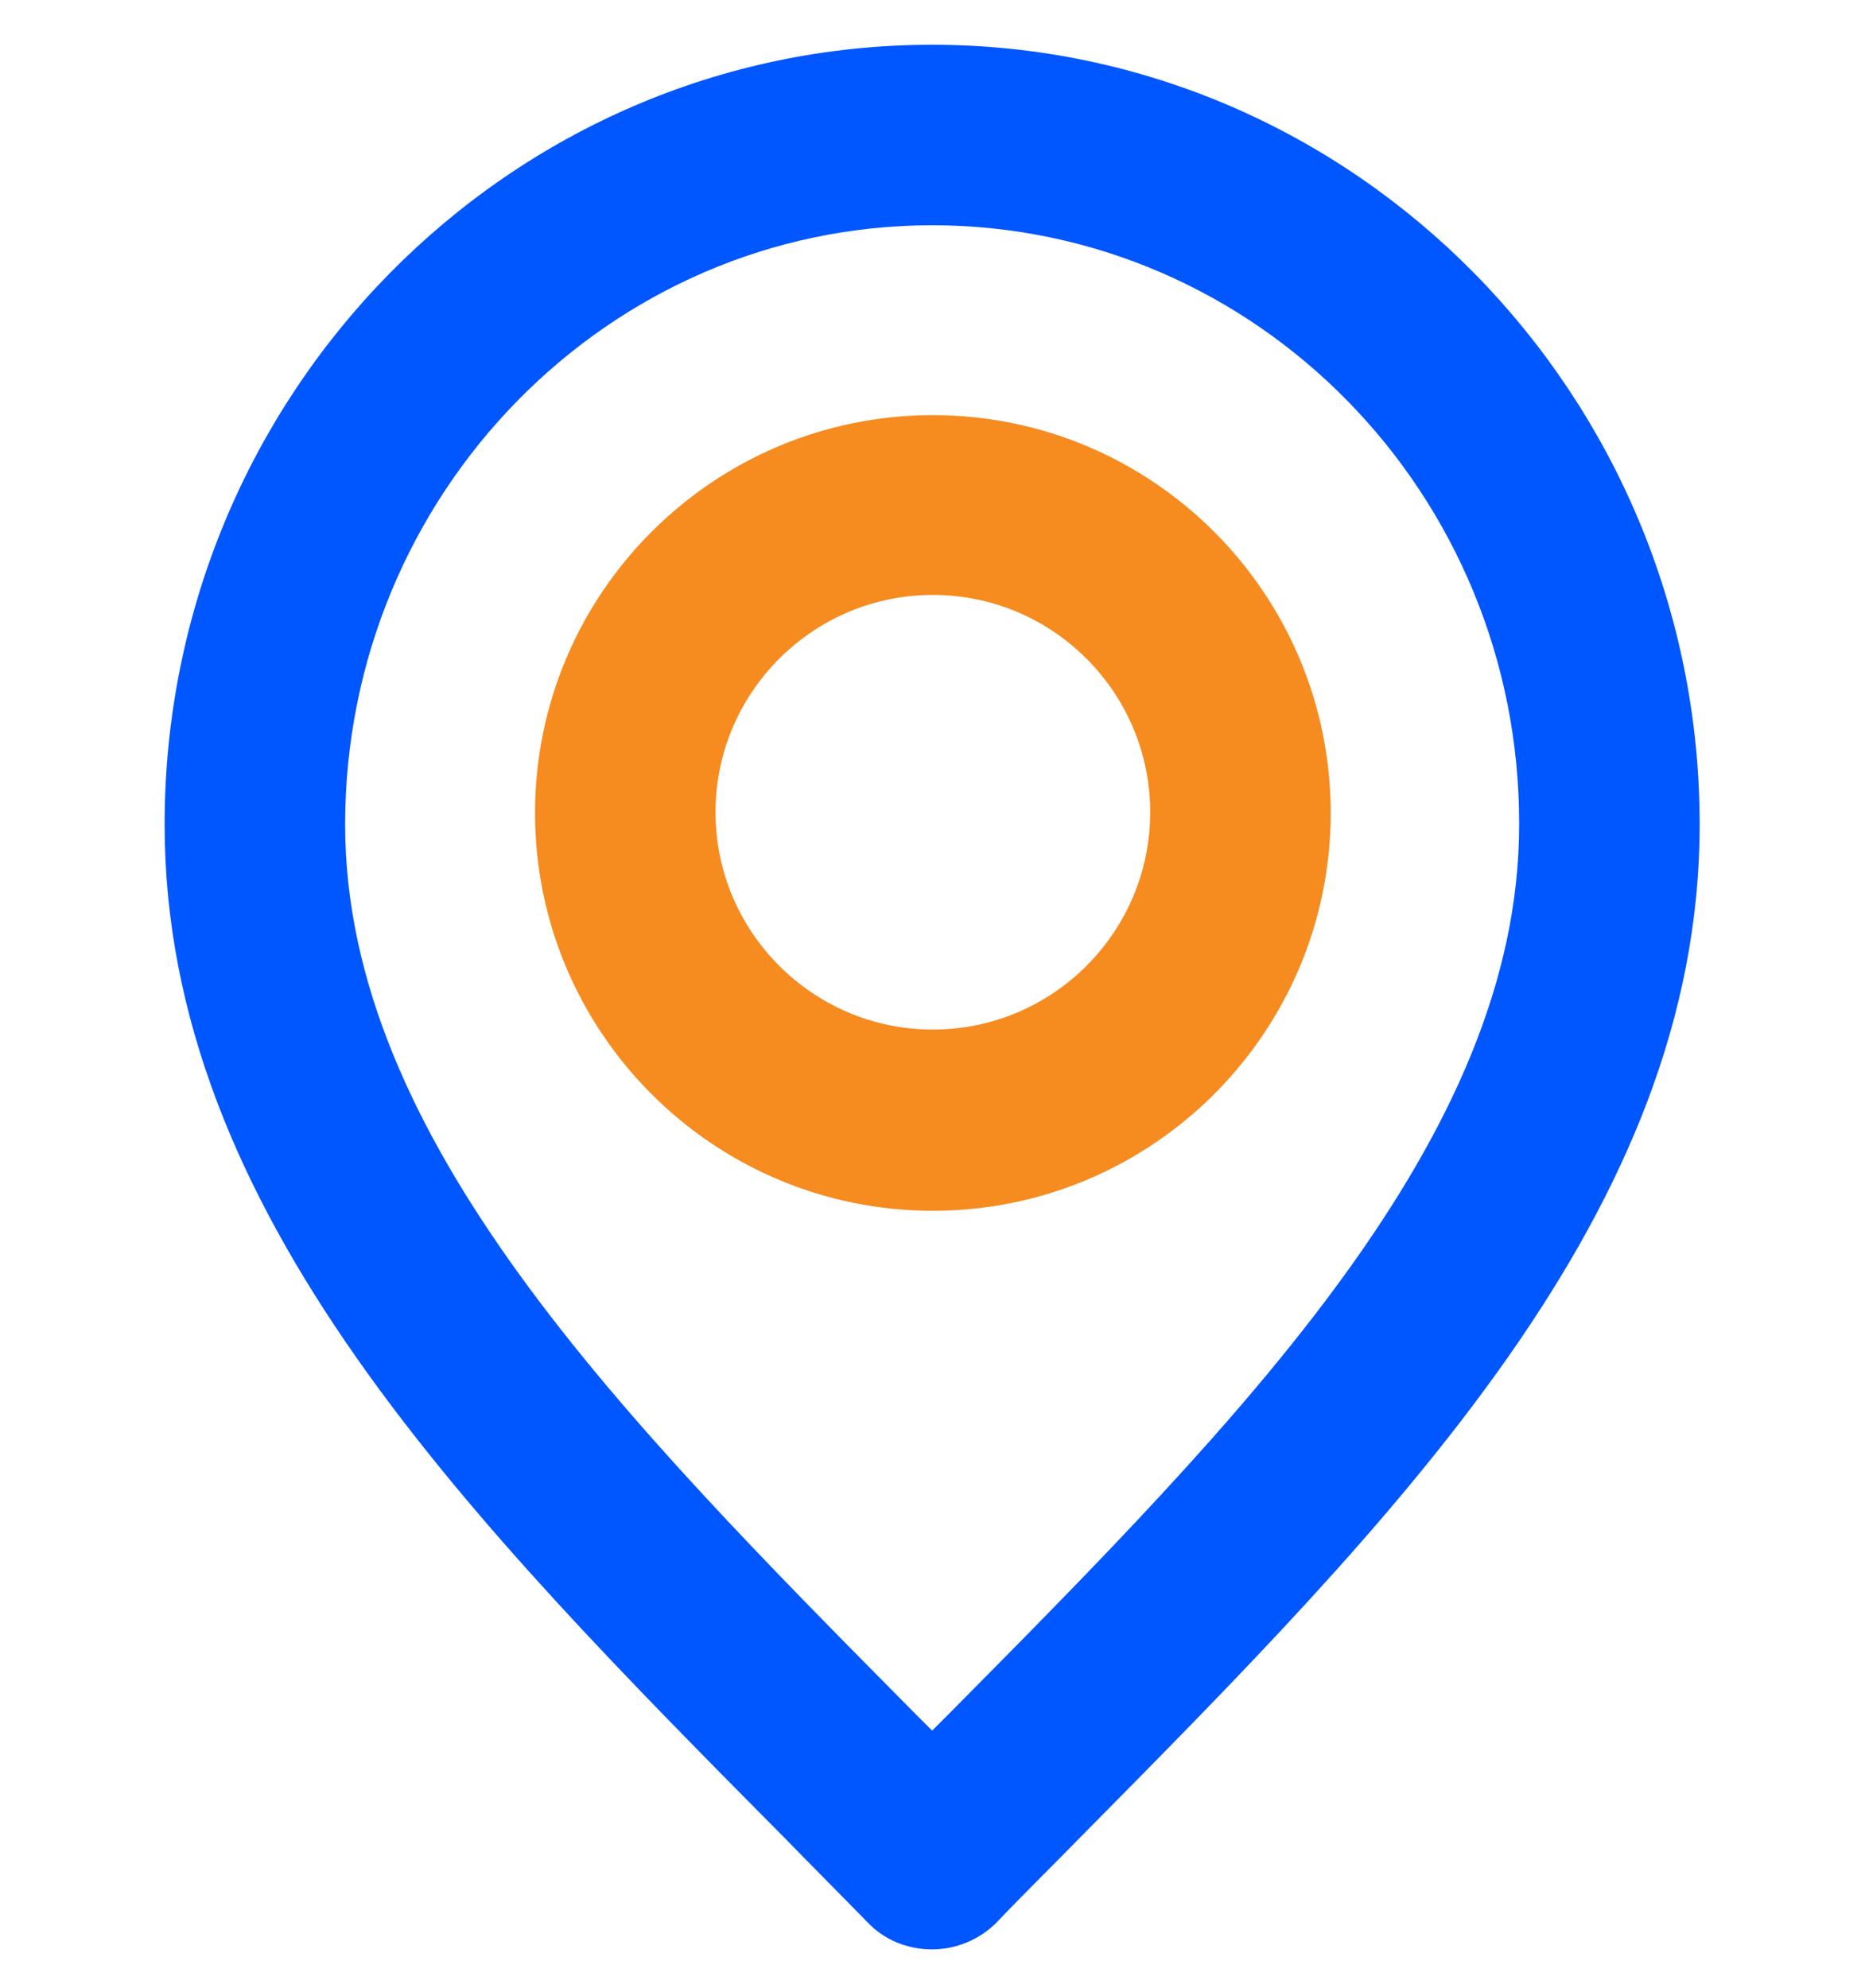 <?xml version="1.0" encoding="utf-8"?>
<!-- Generator: Adobe Illustrator 28.3.0, SVG Export Plug-In . SVG Version: 6.00 Build 0)  -->
<svg version="1.1" id="Layer_2_00000002356438994278257170000007706392844363976589_"
	 xmlns="http://www.w3.org/2000/svg" xmlns:xlink="http://www.w3.org/1999/xlink" x="0px" y="0px" viewBox="0 0 258.3 275.3"
	 style="enable-background:new 0 0 258.3 275.3;" xml:space="preserve">
<style type="text/css">
	.st0{fill:#0056FF;}
	.st1{fill:#F68B1F;}
</style>
<path class="st0" d="M129.1,270c-3.4,0-6.6-1.3-8.9-3.7c-3.7-3.8-7.5-7.6-11.2-11.4c-44.3-44.7-86.2-87-86.2-140.7
	c0-59.6,47.7-108,106.3-108c58.6,0,106.3,48.5,106.3,108c0,53.7-41.9,95.9-86.2,140.7c-3.7,3.8-7.5,7.5-11.2,11.4
	C135.7,268.6,132.5,270,129.1,270z M129.1,31.2c-44.8,0-81.3,37.2-81.3,83c0,43.4,38.3,82.1,78.9,123.1c0.8,0.8,1.6,1.6,2.4,2.4
	c0.8-0.8,1.6-1.6,2.4-2.4c40.6-41,78.9-79.7,78.9-123.1C210.5,68.4,174,31.2,129.1,31.2z"/>
<path class="st1" d="M129.2,167.7c-30.4,0-55.1-24.7-55.1-55.1s24.7-55.1,55.1-55.1s55.1,24.7,55.1,55.1S159.6,167.7,129.2,167.7z
	 M129.2,82.4c-16.6,0-30.1,13.5-30.1,30.1s13.5,30.1,30.1,30.1s30.1-13.5,30.1-30.1S145.8,82.4,129.2,82.4z"/>
</svg>
